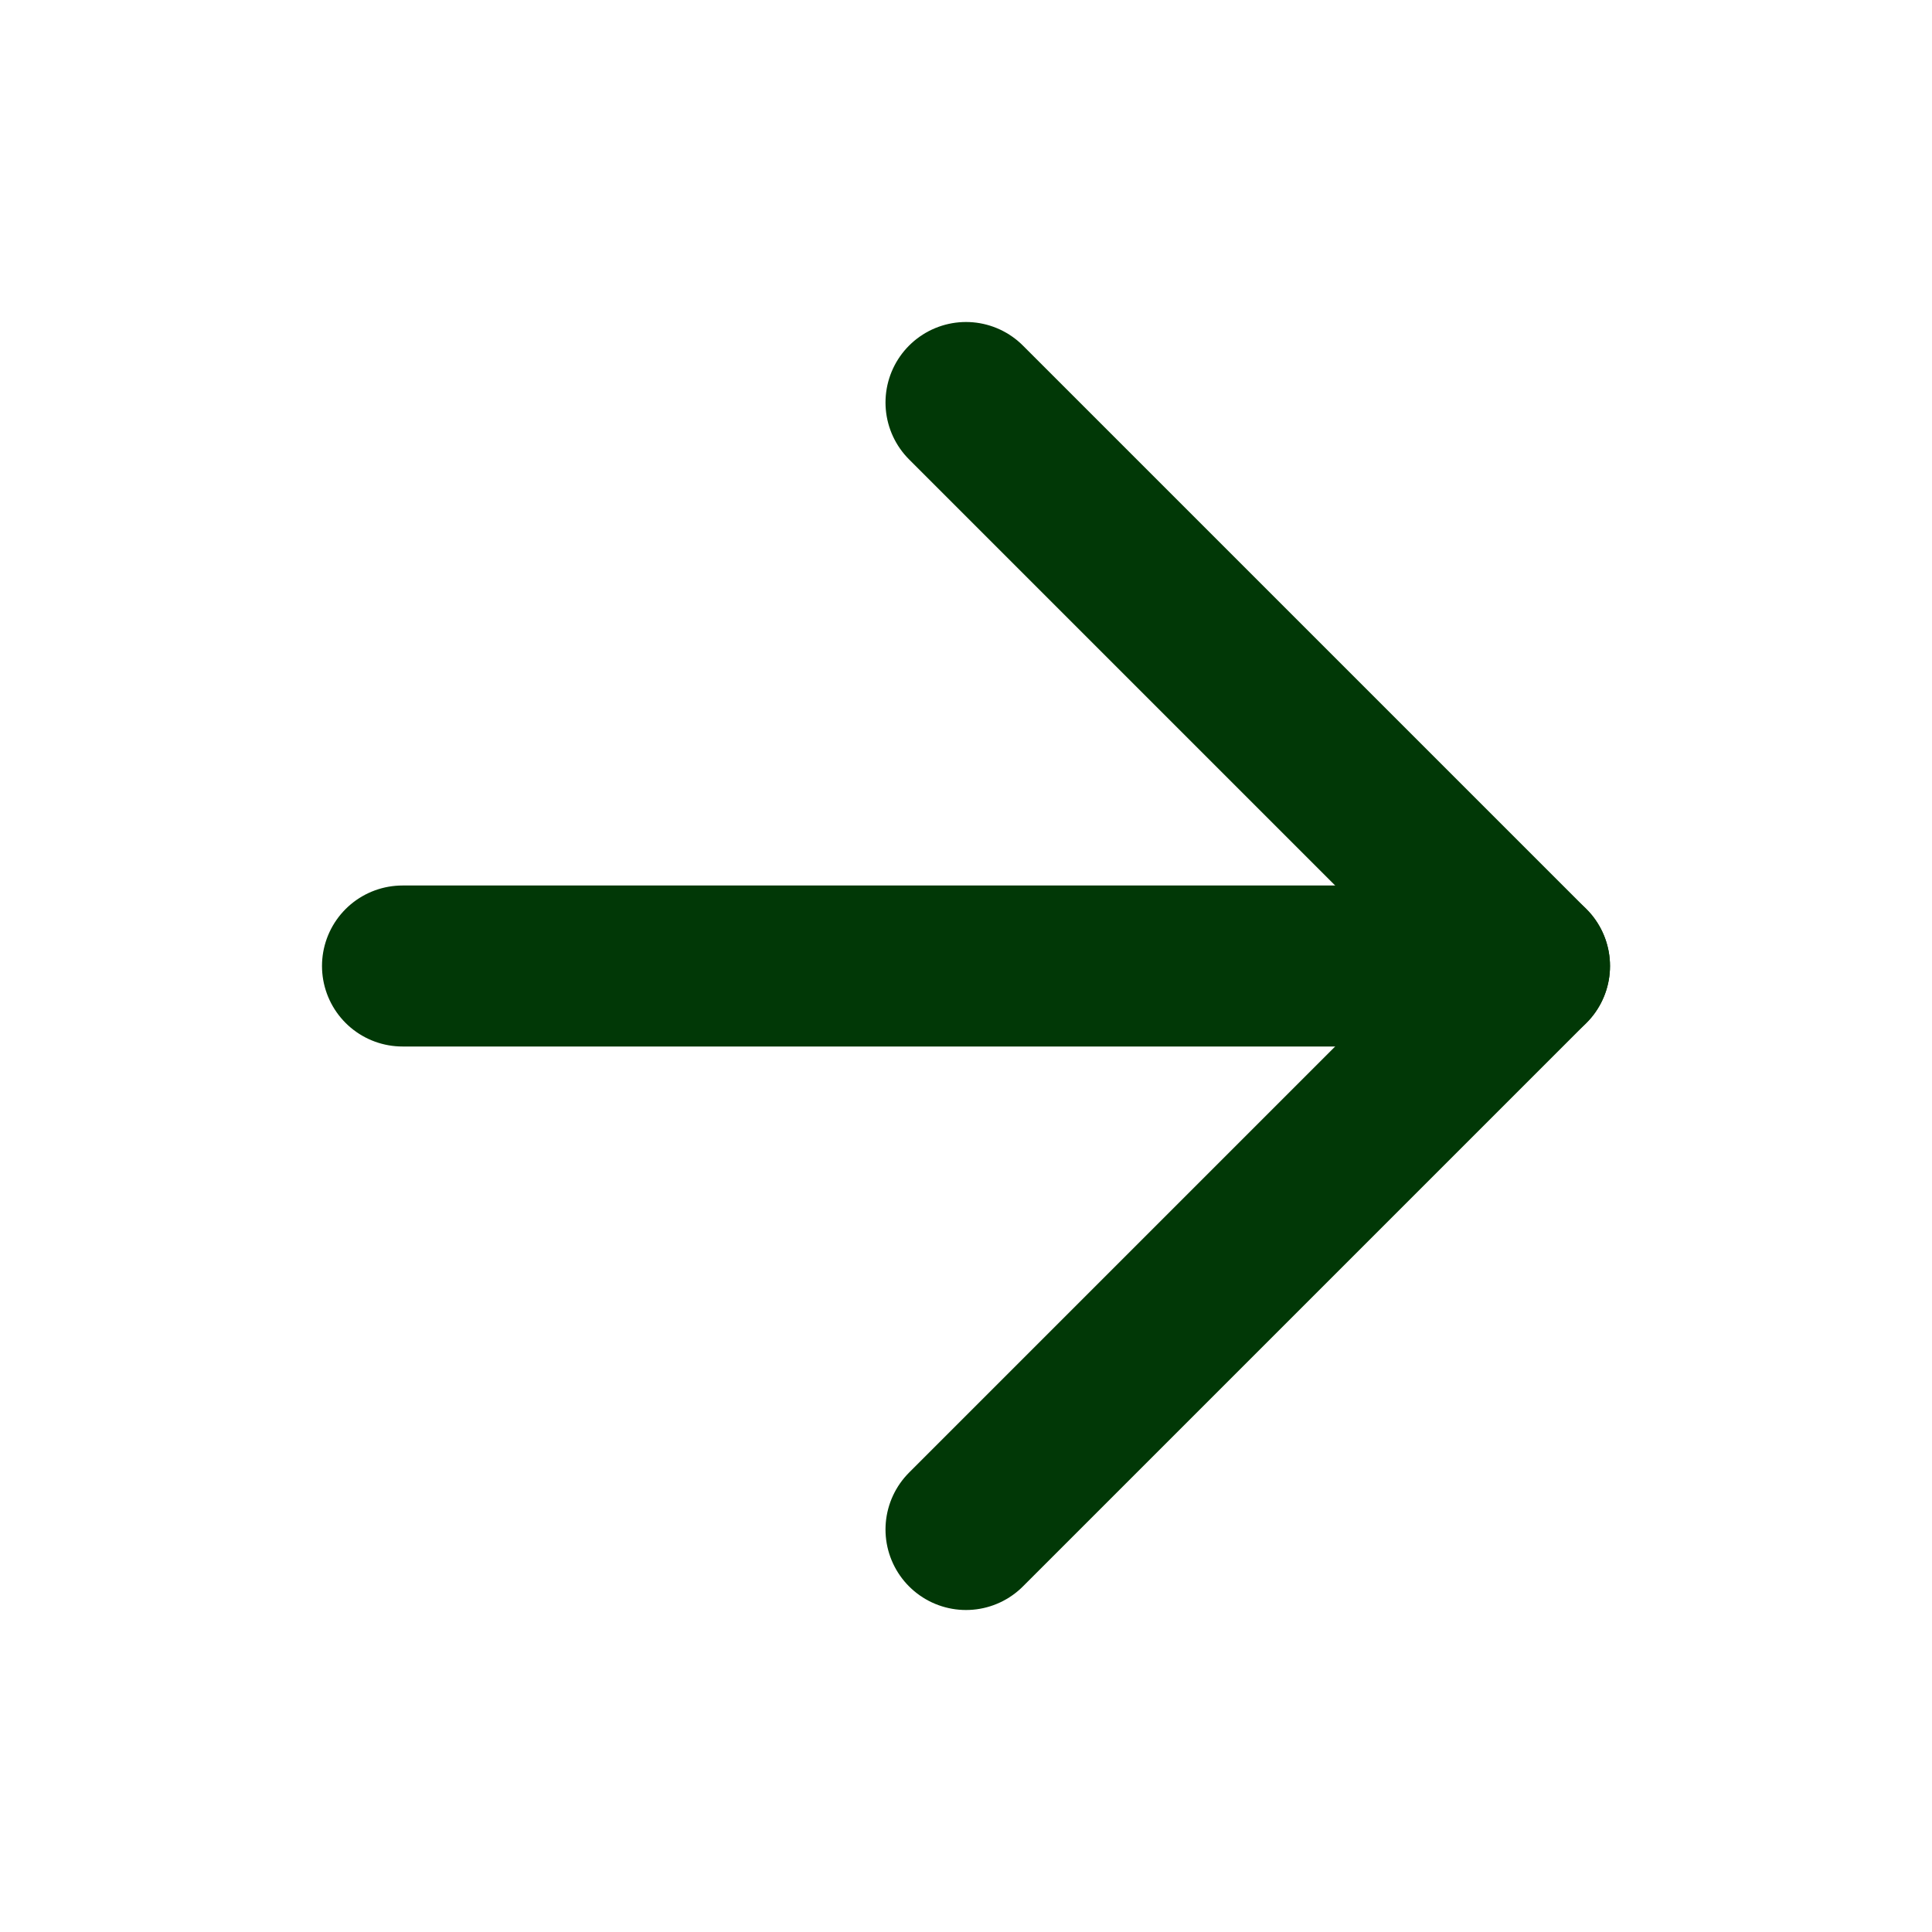 <svg width="24" height="24" viewBox="0 0 24 24" fill="none" xmlns="http://www.w3.org/2000/svg">
<path d="M5 12L19 12" stroke="#013806" stroke-width="2" stroke-linecap="round" stroke-linejoin="round"/>
<path d="M12 5L19 12L12 19" stroke="#013806" stroke-width="2" stroke-linecap="round" stroke-linejoin="round"/>
</svg>

